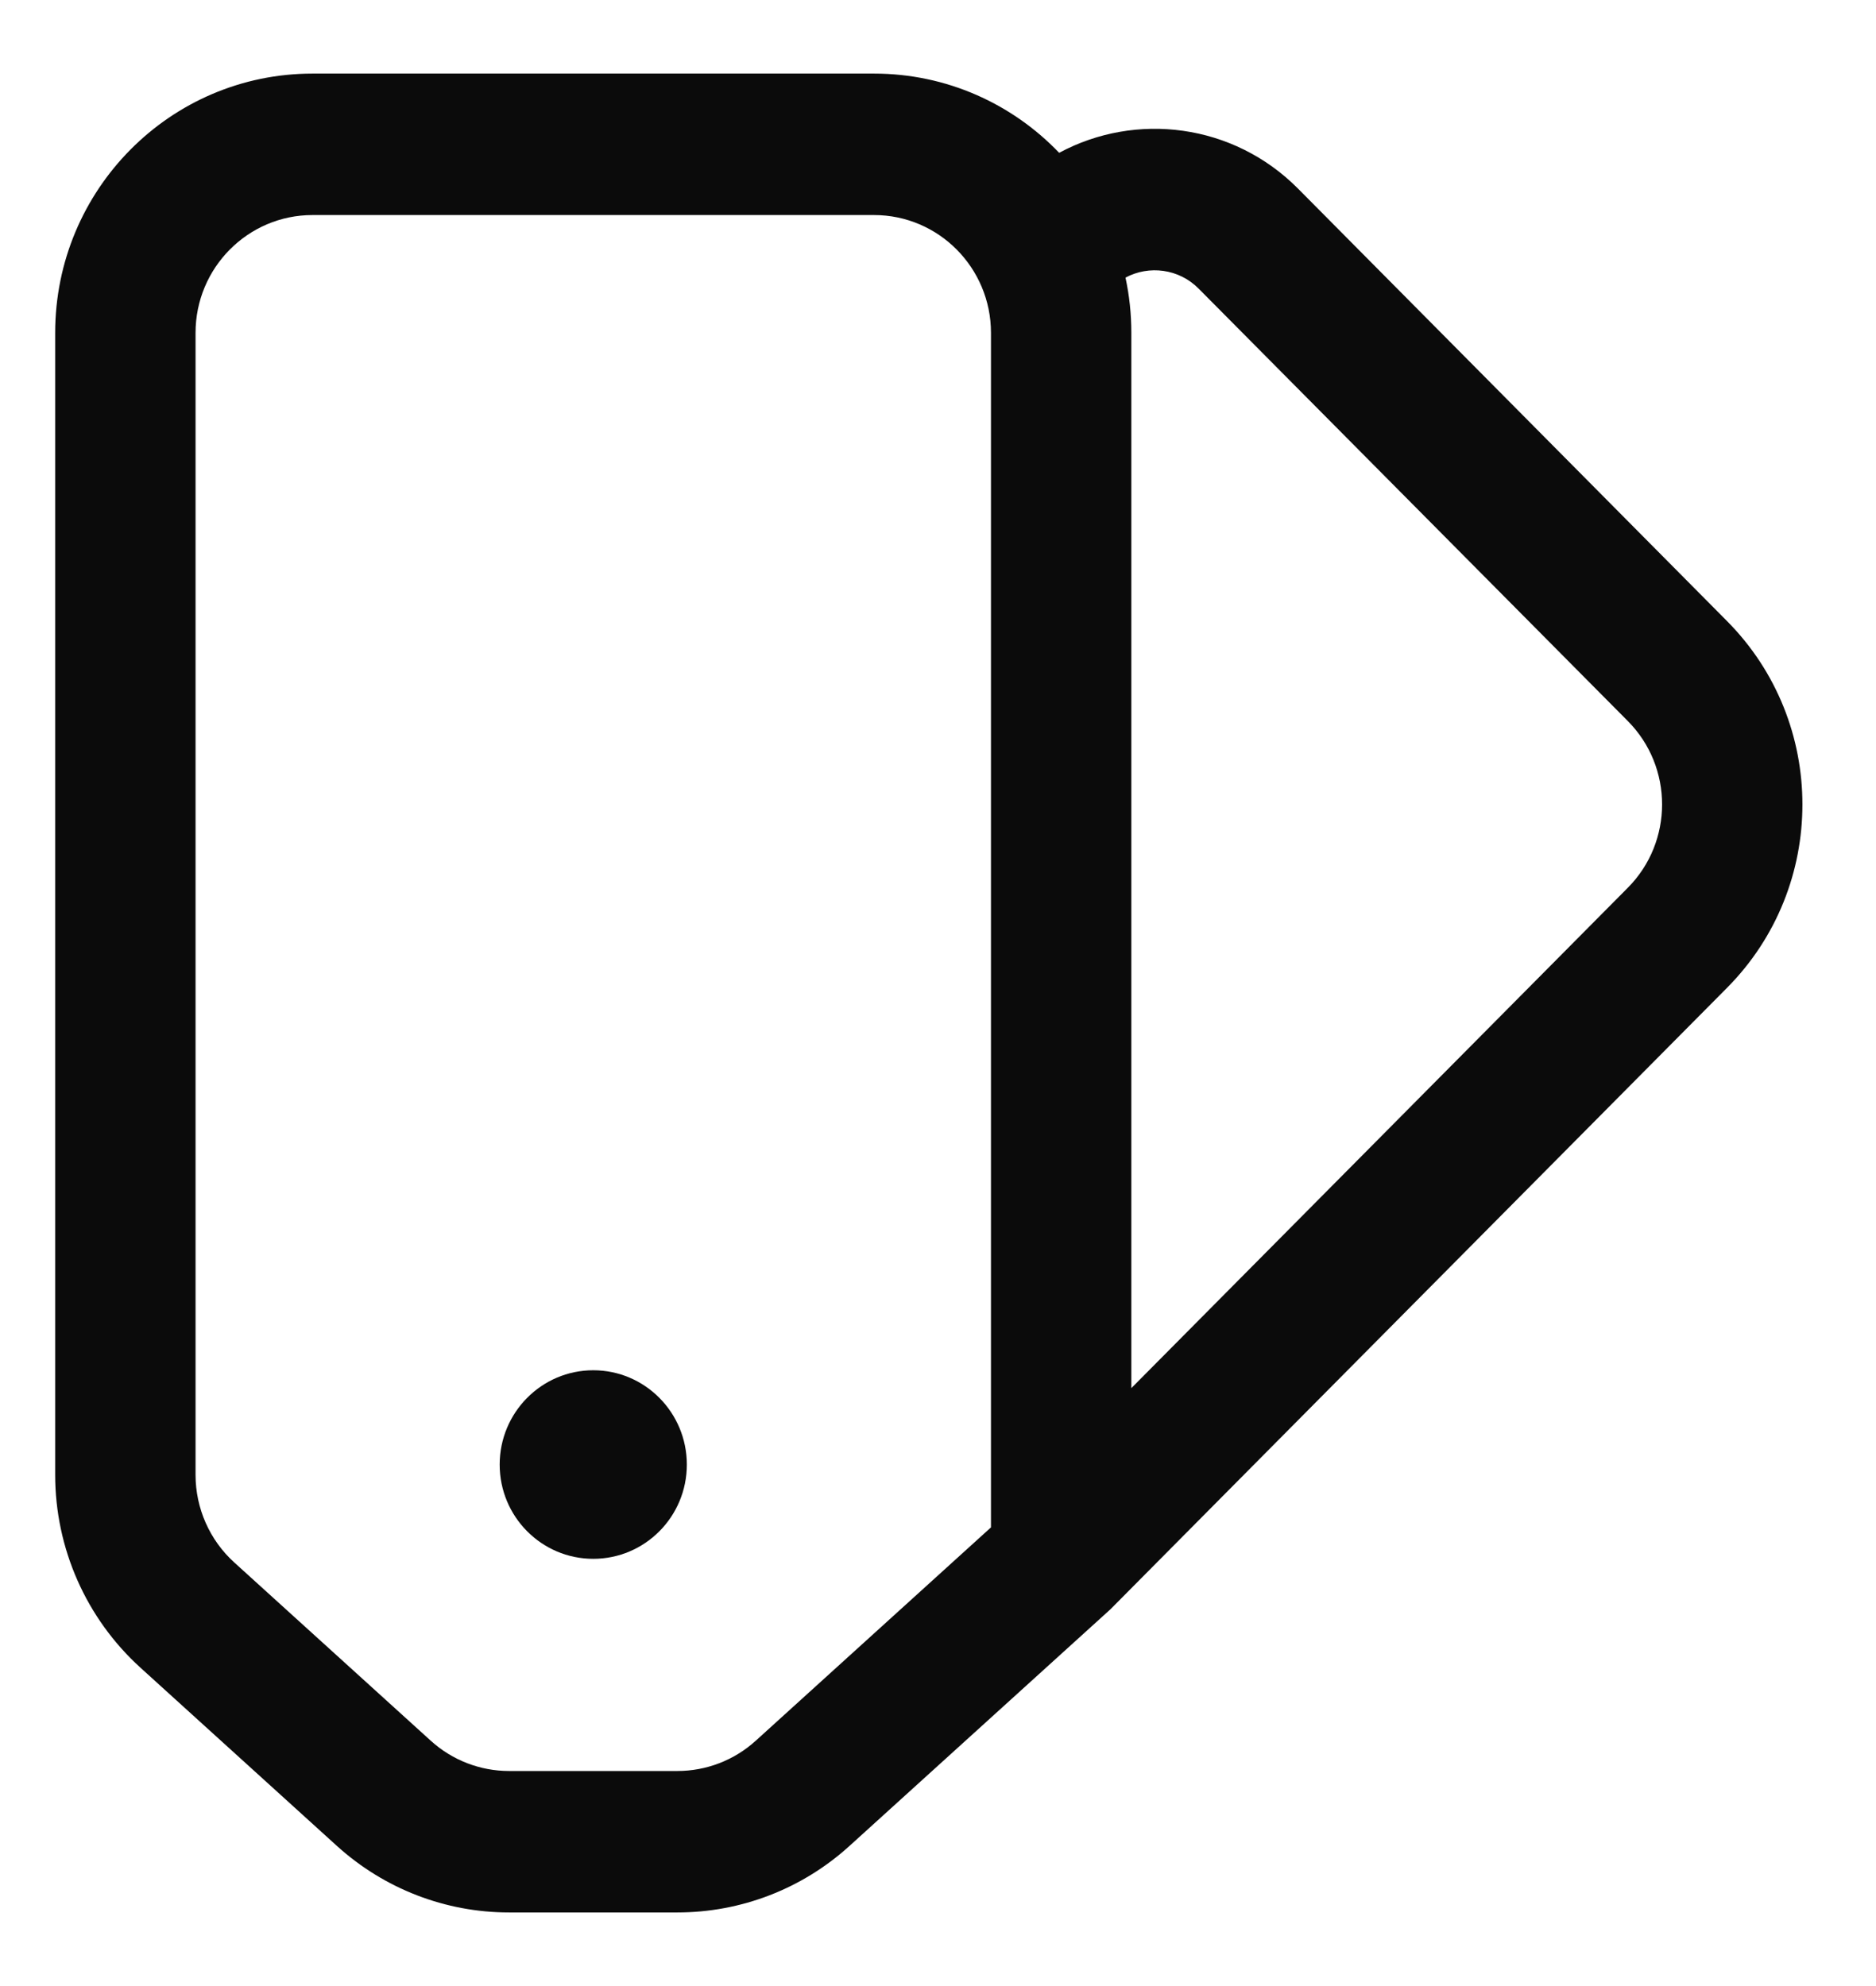 <svg width="17" height="18" viewBox="0 0 17 18" fill="#0B0B0B" xmlns="http://www.w3.org/2000/svg">
<path d="M6.224 13.274C6.224 13.746 5.844 14.128 5.376 14.128C4.908 14.128 4.528 13.746 4.528 13.274C4.528 12.802 4.908 12.419 5.376 12.419C5.844 12.419 6.224 12.802 6.224 13.274Z"  />
<path fill-rule="evenodd" clip-rule="evenodd" d="M2.832 1.949C2.247 1.949 1.772 2.427 1.772 3.017V13.367C1.772 13.67 1.9 13.959 2.123 14.161L3.904 15.777C4.099 15.954 4.352 16.051 4.613 16.051H6.138C6.4 16.051 6.653 15.954 6.848 15.777L8.98 13.843V3.017C8.98 2.427 8.505 1.949 7.92 1.949H2.832ZM10.252 12.581L14.751 8.046C15.165 7.629 15.165 6.952 14.751 6.535L10.862 2.616C10.683 2.435 10.412 2.402 10.199 2.516C10.234 2.678 10.252 2.845 10.252 3.017V12.581ZM9.598 1.385C9.174 0.942 8.579 0.667 7.92 0.667H2.832C1.544 0.667 0.5 1.719 0.5 3.017V13.367C0.5 14.033 0.781 14.668 1.272 15.114L3.053 16.73C3.482 17.119 4.037 17.333 4.613 17.333H6.138C6.715 17.333 7.27 17.119 7.698 16.73L10.041 14.605C10.05 14.597 10.058 14.589 10.066 14.582L15.65 8.953C16.561 8.035 16.561 6.547 15.65 5.629L11.762 1.709C11.176 1.119 10.293 1.011 9.598 1.385Z"  />
</svg>

